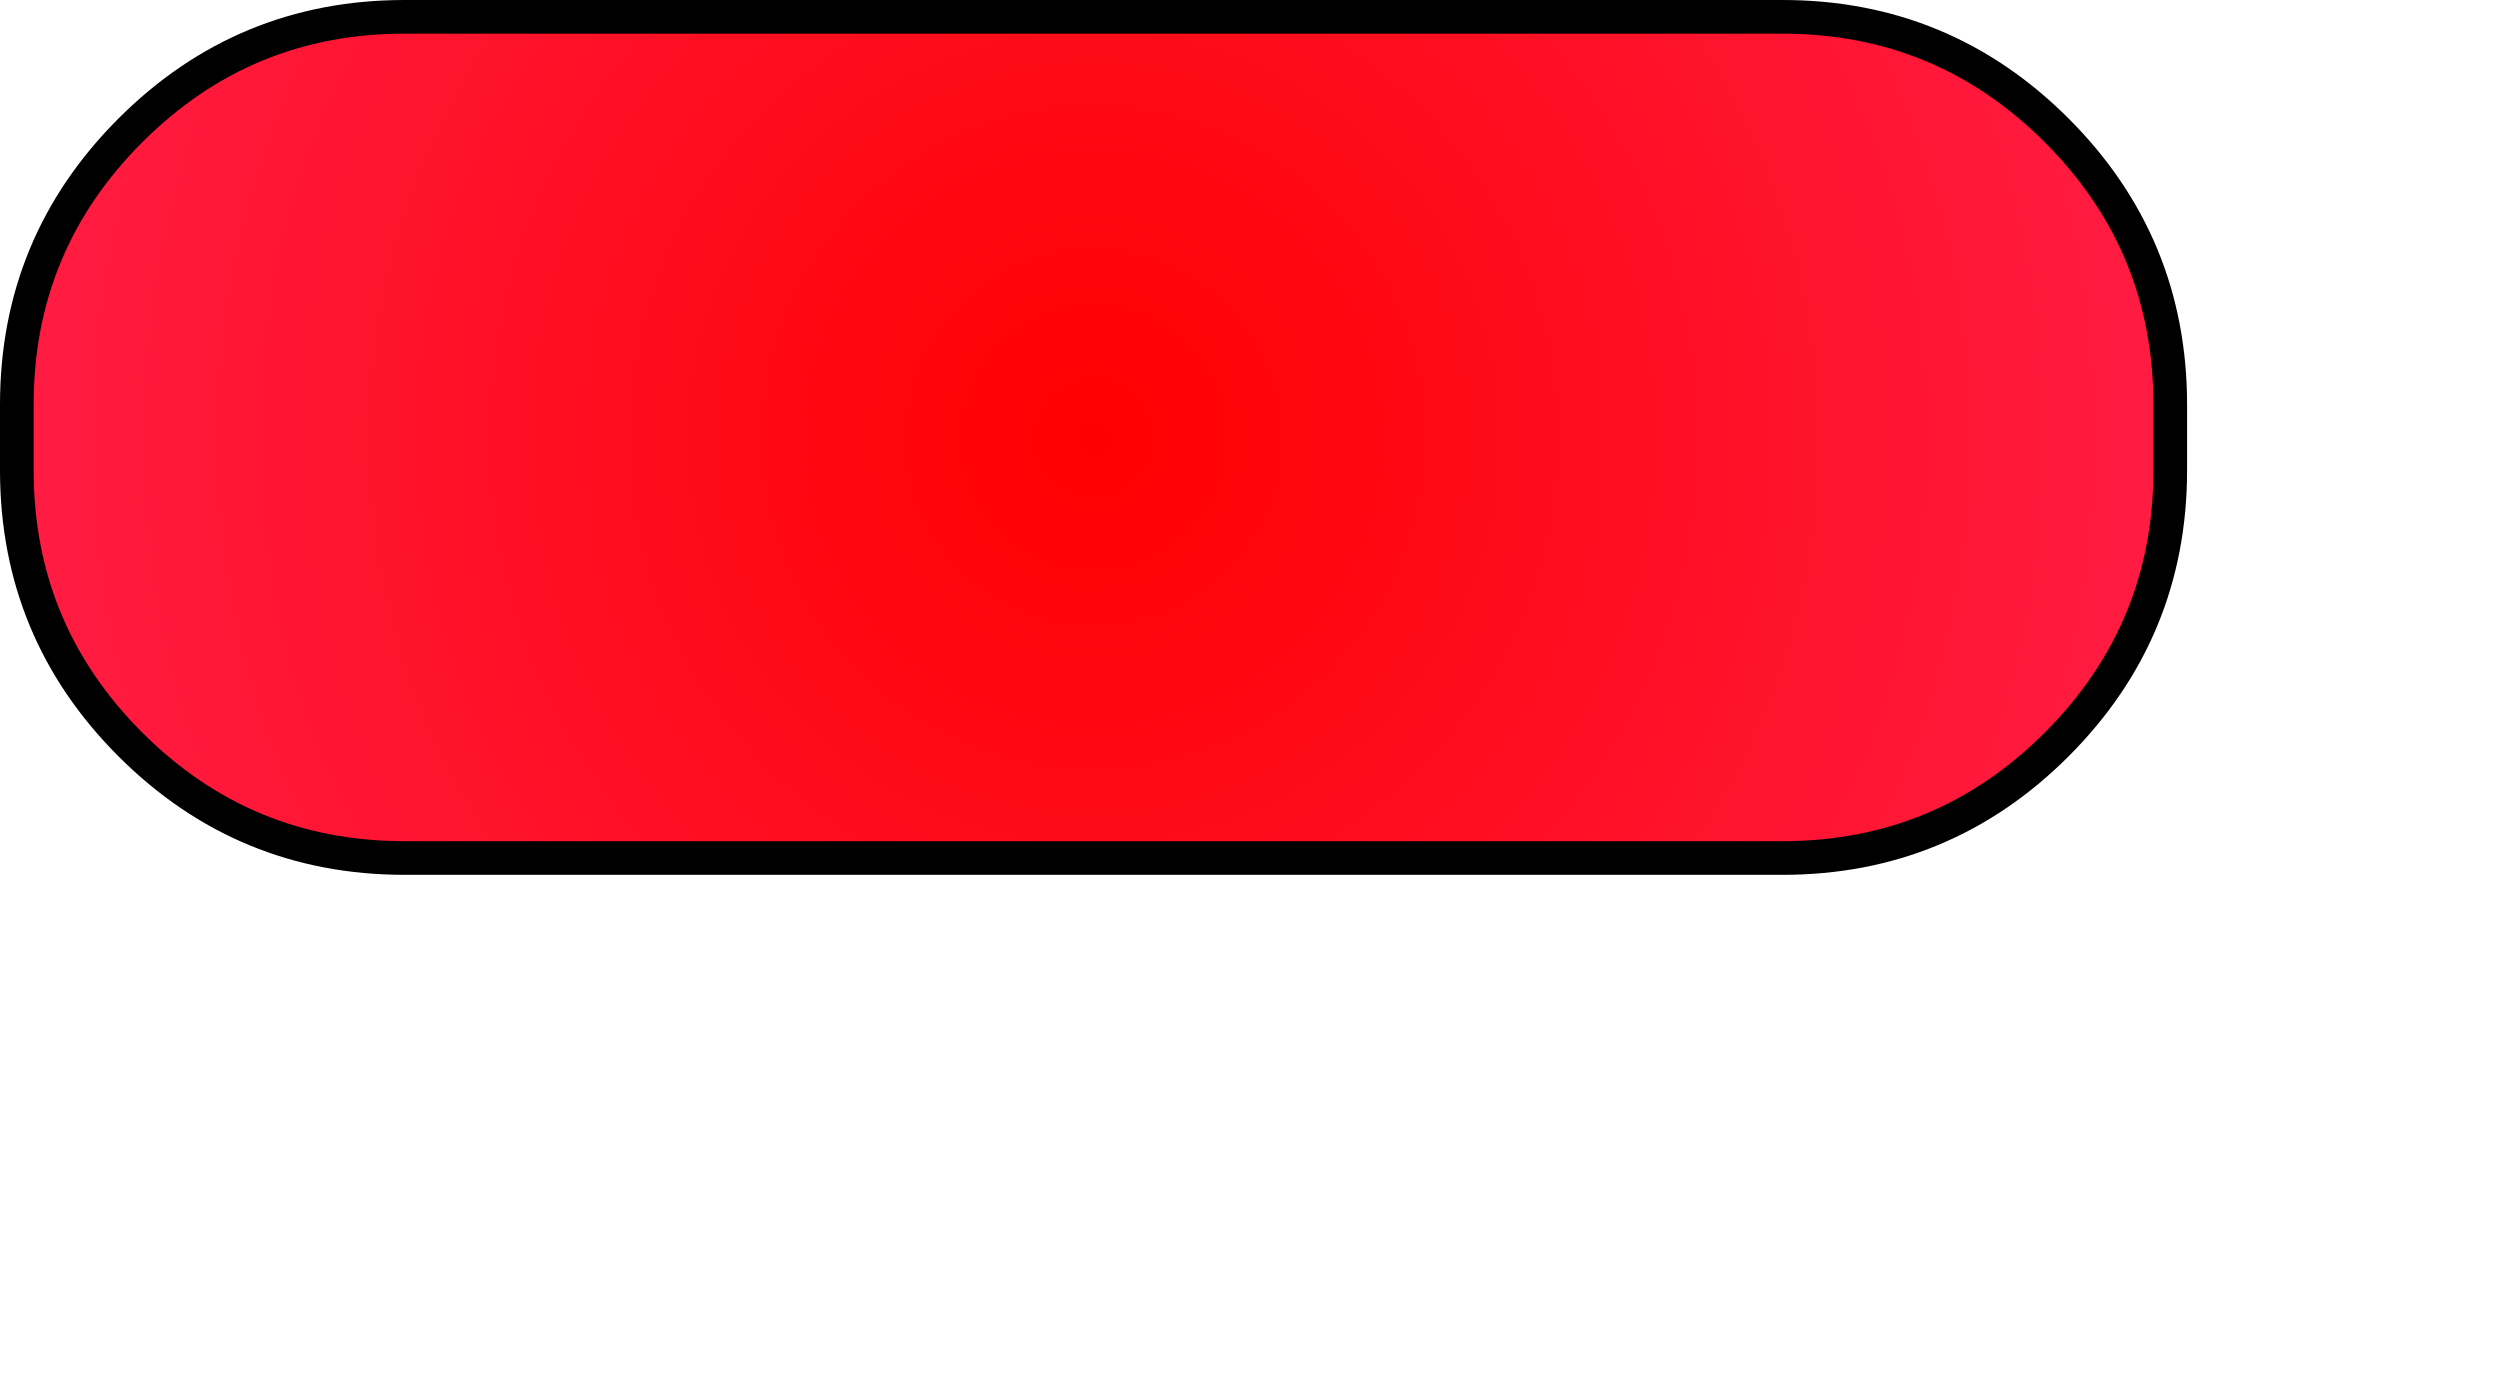 <?xml version="1.0" encoding="UTF-8" standalone="no"?>
<svg xmlns:xlink="http://www.w3.org/1999/xlink" height="81.6px" width="148.6px" xmlns="http://www.w3.org/2000/svg">
  <g transform="matrix(1.0, 0.0, 0.0, 1.0, 1.0, 1.0)">
    <use height="52.0" transform="matrix(1.0, 0.0, 0.0, 1.0, -1.0, -1.0)" width="130.0" xlink:href="#shape0"/>
    <use height="68.1" transform="matrix(1.0, 0.0, 0.0, 1.0, 16.0, 12.5)" width="131.6" xlink:href="#text0"/>
  </g>
  <defs>
    <g id="shape0" transform="matrix(1.0, 0.0, 0.0, 1.0, 1.0, 1.0)">
      <path d="M0.0 23.05 Q0.0 13.5 6.75 6.75 13.5 0.0 23.05 0.0 L104.95 0.0 Q114.5 0.0 121.25 6.75 128.0 13.5 128.0 23.05 L128.0 26.95 Q128.0 36.5 121.25 43.25 114.5 50.0 104.95 50.0 L23.05 50.0 Q13.5 50.0 6.75 43.25 0.0 36.5 0.0 26.95 L0.0 23.05" fill="url(#gradient0)" fill-rule="evenodd" stroke="none"/>
      <path d="M0.0 23.05 L0.0 26.95 Q0.0 36.5 6.75 43.25 13.5 50.0 23.05 50.0 L104.95 50.0 Q114.5 50.0 121.25 43.25 128.0 36.5 128.0 26.95 L128.0 23.05 Q128.0 13.5 121.25 6.75 114.5 0.0 104.95 0.0 L23.05 0.0 Q13.5 0.0 6.75 6.75 0.0 13.5 0.0 23.05 Z" fill="none" stroke="#000000" stroke-linecap="round" stroke-linejoin="round" stroke-width="2.0"/>
    </g>
    <radialGradient cx="0" cy="0" gradientTransform="matrix(0.079, 0.0, 0.0, 0.079, 64.0, 25.0)" gradientUnits="userSpaceOnUse" id="gradient0" r="819.2" spreadMethod="pad">
      <stop offset="0.0" stop-color="#ff0000"/>
      <stop offset="1.0" stop-color="#ff1c43"/>
    </radialGradient>
  </defs>
</svg>
